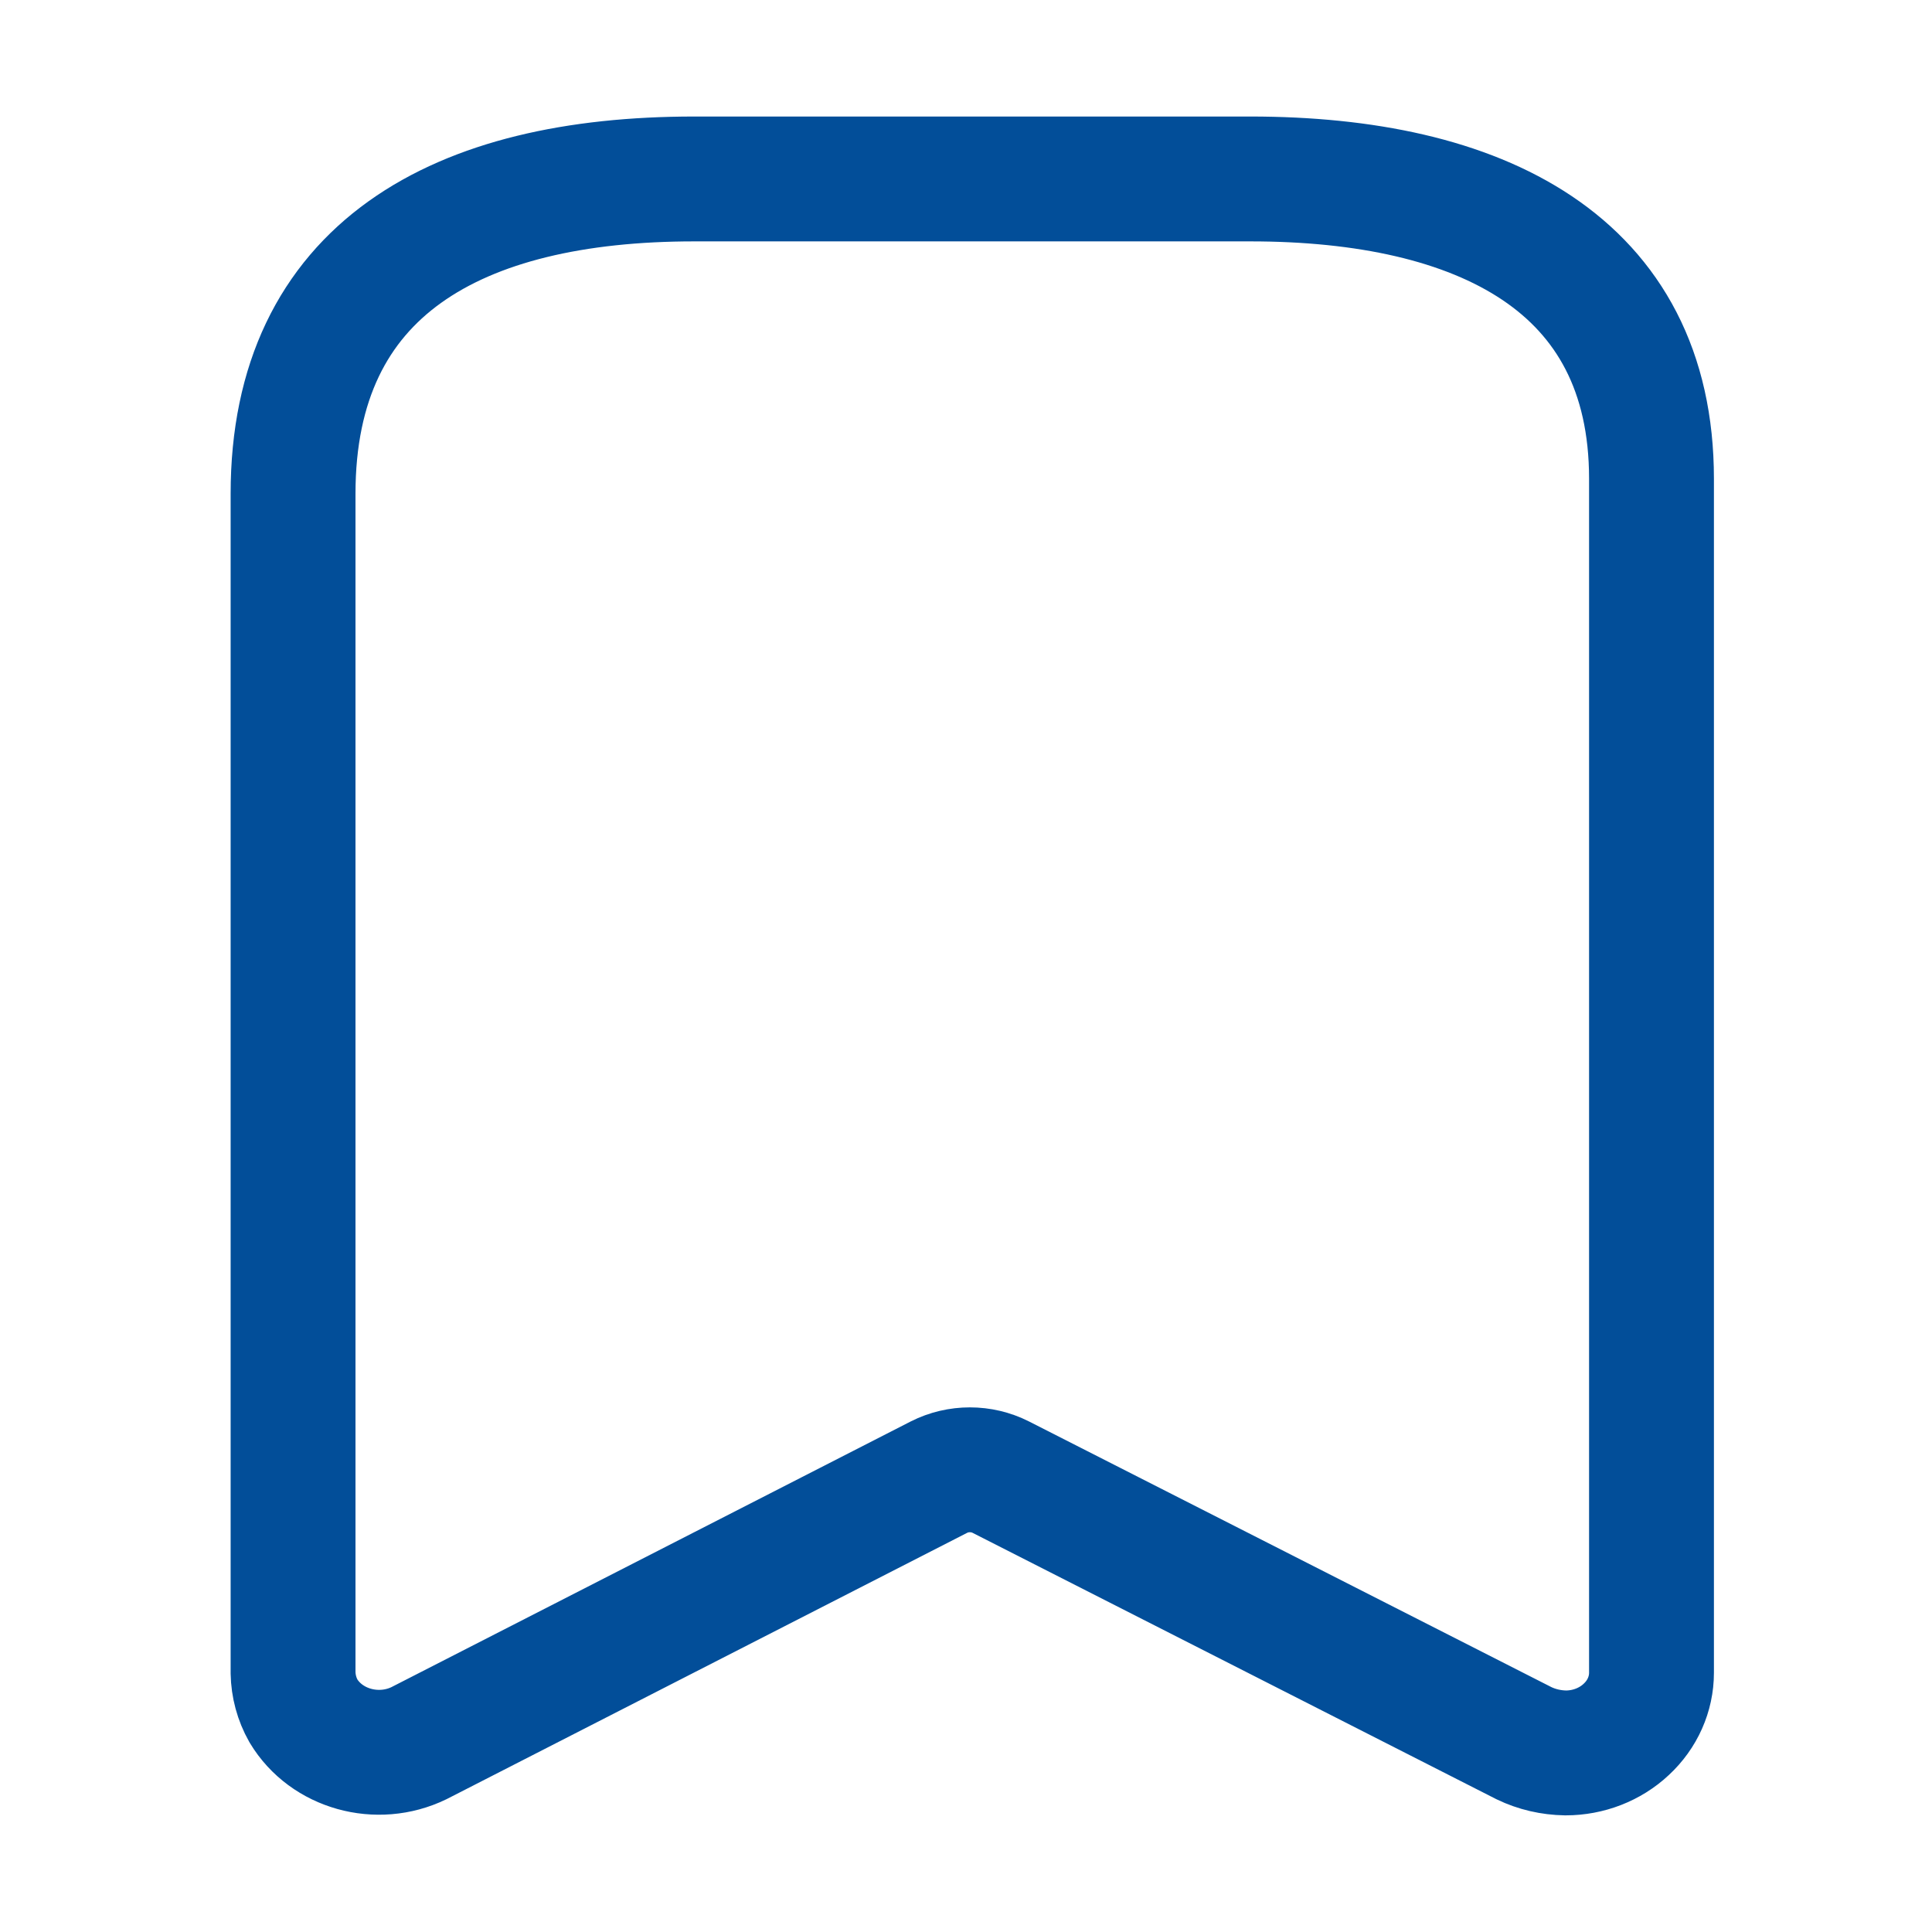 <svg width="16" height="16" viewBox="0 0 16 16" fill="none" xmlns="http://www.w3.org/2000/svg">
<path fill-rule="evenodd" clip-rule="evenodd" d="M7.776 12.233L3.47 14.436C3.126 14.603 2.703 14.485 2.513 14.169V14.169C2.458 14.072 2.429 13.963 2.427 13.853V4.089C2.427 2.227 3.789 1.482 5.749 1.482H10.354C12.255 1.482 13.677 2.178 13.677 3.965V13.853C13.677 14.029 13.602 14.198 13.468 14.322C13.335 14.447 13.154 14.517 12.966 14.517C12.845 14.515 12.727 14.488 12.62 14.436L8.288 12.233C8.128 12.152 7.936 12.152 7.776 12.233Z" stroke="#024E99" stroke-width="1.034" stroke-linecap="round" stroke-linejoin="round"/>
</svg>
